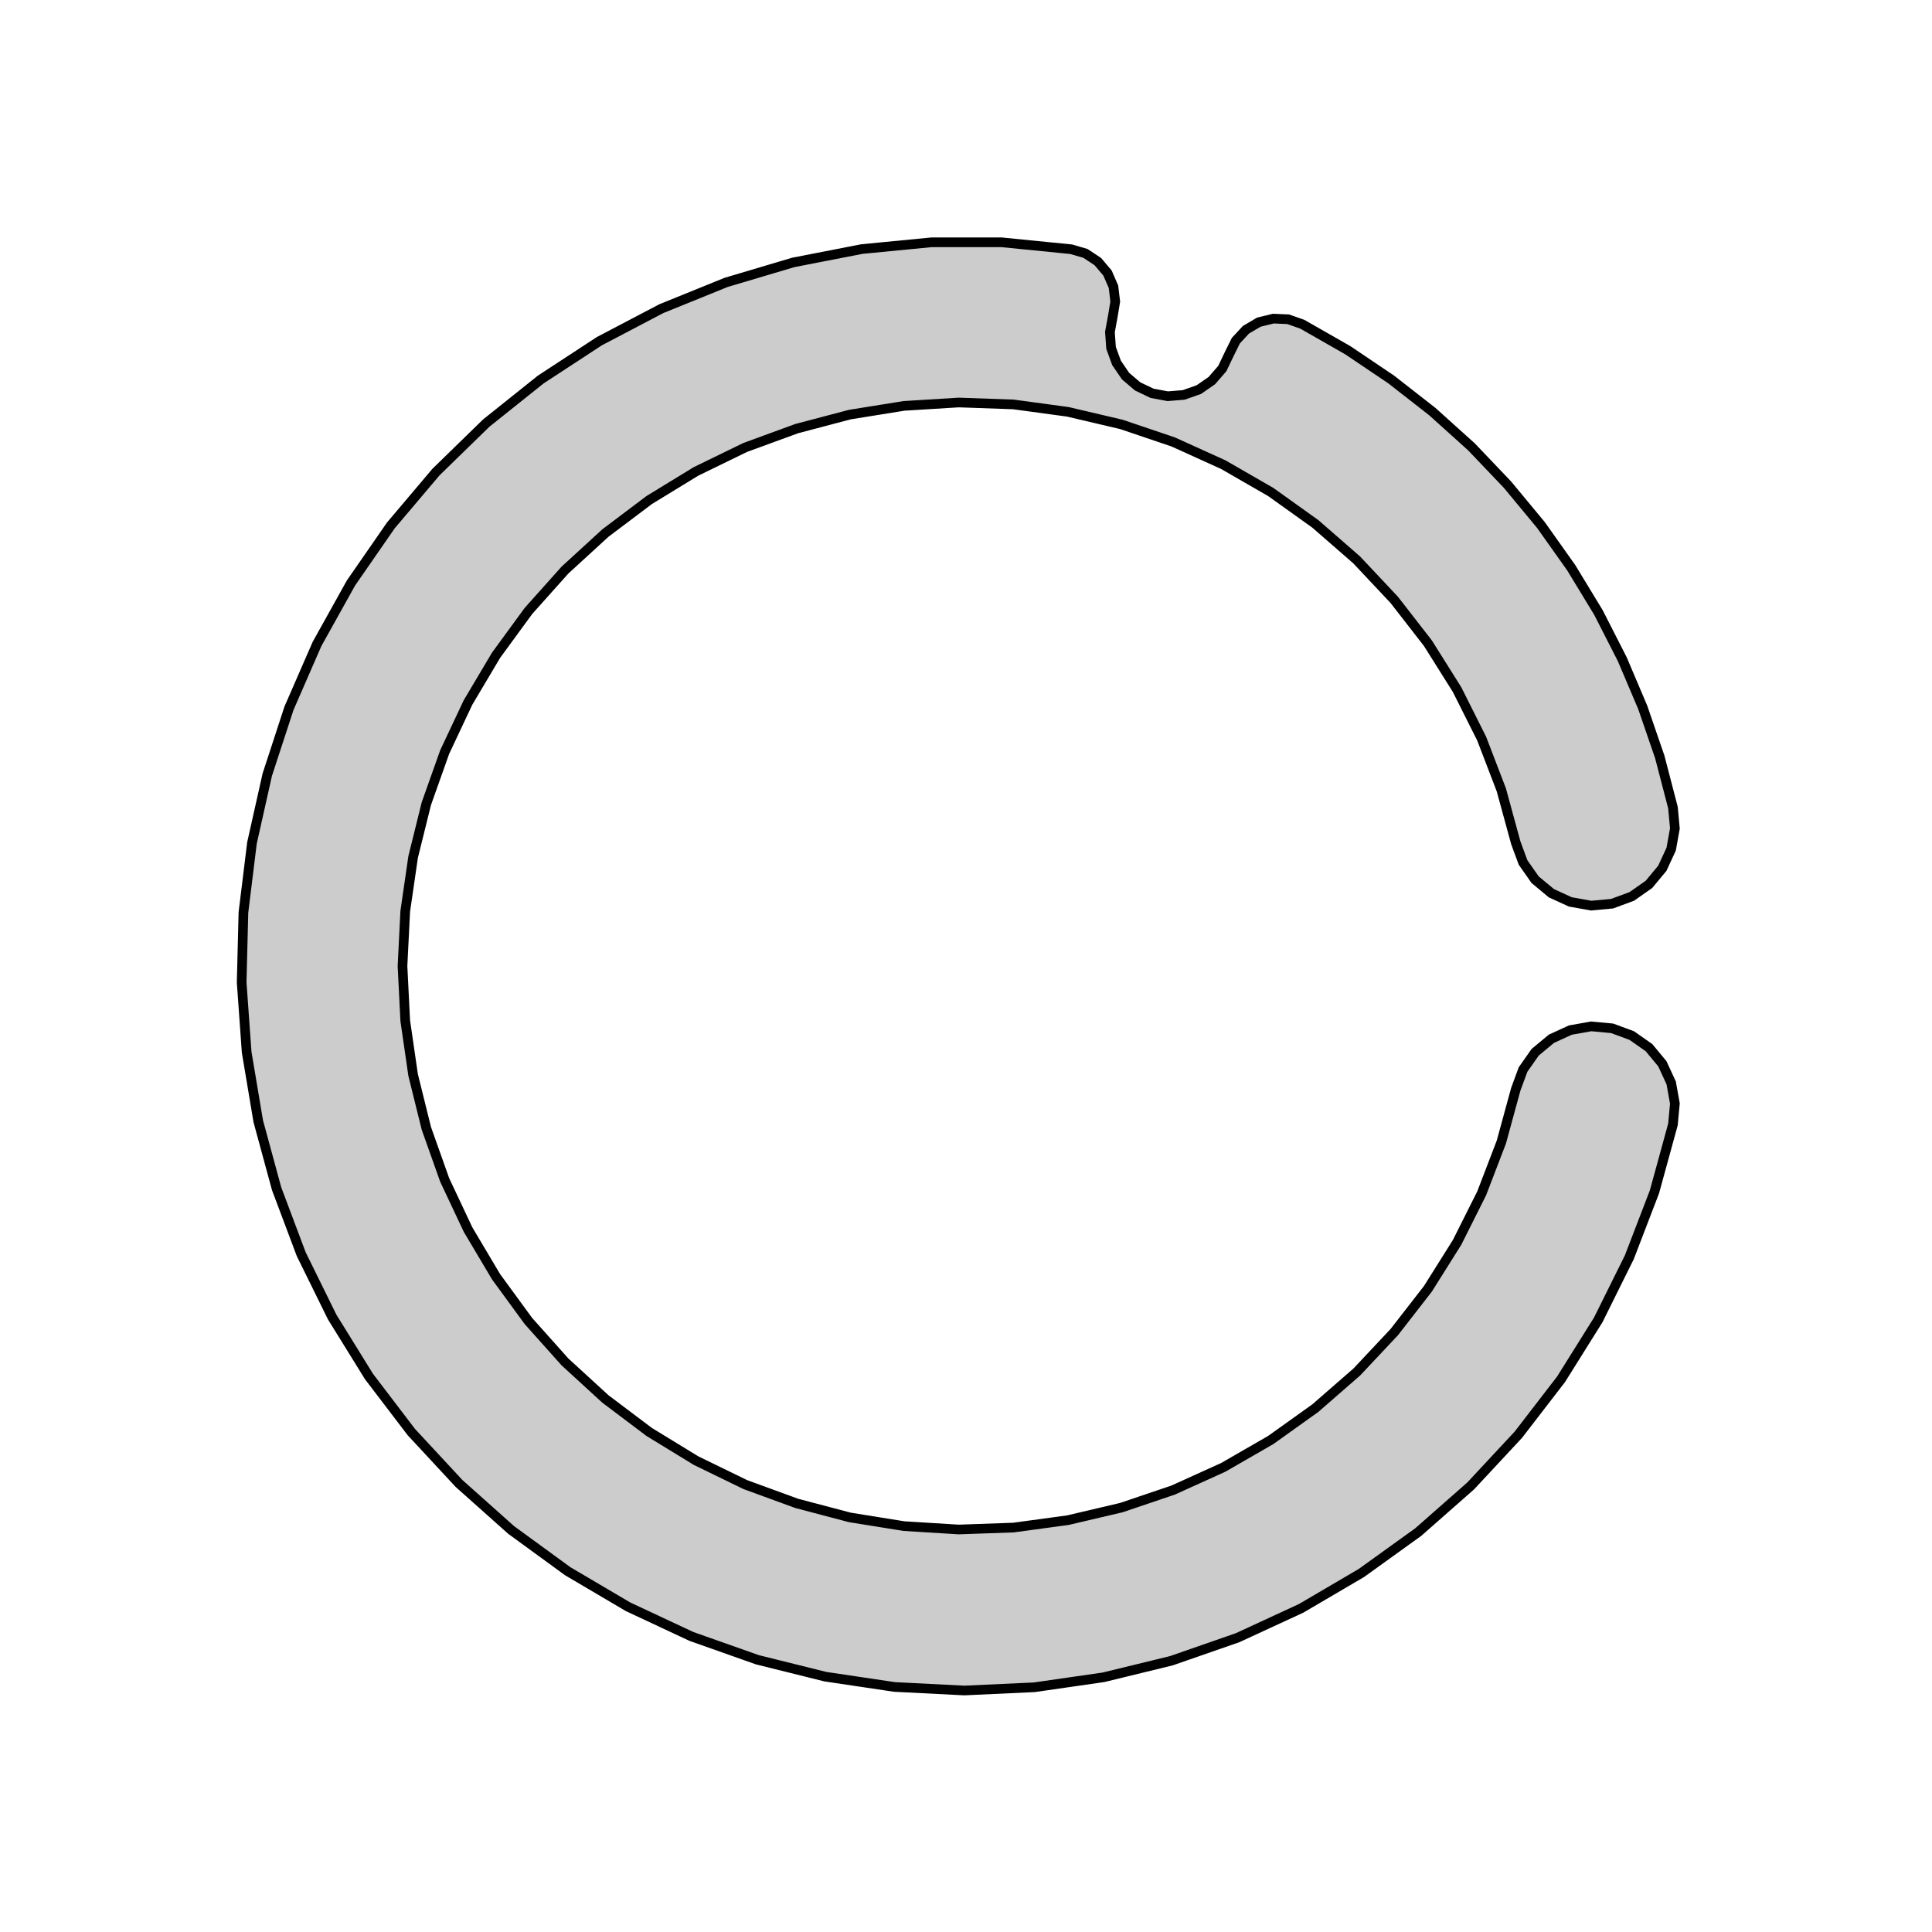 <svg xmlns='http://www.w3.org/2000/svg' viewBox='-6 -6 12 12'><path d='M 4.391,-0.984 4.403,-0.854 4.38,-0.726 4.325,-0.607 4.242,-0.507 4.135,-0.432 4.013,-0.387 3.883,-0.375 3.754,-0.398 3.636,-0.452 3.535,-0.536 3.46,-0.643 3.415,-0.765 3.325,-1.094 3.203,-1.412 3.05,-1.717 2.869,-2.005 2.66,-2.274 2.427,-2.522 2.17,-2.746 1.893,-2.944 1.598,-3.114 1.287,-3.255 0.965,-3.364 0.633,-3.442 0.295,-3.488 -0.045,-3.5 -0.385,-3.479 -0.721,-3.425 -1.051,-3.338 -1.371,-3.221 -1.677,-3.072 -1.968,-2.894 -2.24,-2.689 -2.491,-2.459 -2.718,-2.205 -2.919,-1.93 -3.093,-1.637 -3.238,-1.329 -3.352,-1.008 -3.434,-0.677 -3.483,-0.34 -3.5,2.68001224511261E-15 -3.483,0.34 -3.434,0.677 -3.352,1.008 -3.238,1.329 -3.093,1.637 -2.919,1.93 -2.718,2.205 -2.491,2.459 -2.24,2.689 -1.968,2.894 -1.677,3.072 -1.371,3.221 -1.051,3.338 -0.721,3.425 -0.385,3.479 -0.045,3.5 0.295,3.488 0.633,3.442 0.965,3.364 1.287,3.255 1.598,3.114 1.893,2.944 2.17,2.746 2.427,2.522 2.66,2.274 2.869,2.005 3.05,1.717 3.203,1.412 3.325,1.094 3.415,0.765 3.46,0.643 3.535,0.536 3.636,0.452 3.754,0.398 3.883,0.375 4.013,0.387 4.135,0.432 4.242,0.507 4.325,0.607 4.38,0.726 4.403,0.854 4.391,0.984 4.276,1.403 4.12,1.809 3.927,2.198 3.696,2.567 3.431,2.911 3.135,3.229 2.809,3.516 2.456,3.77 2.081,3.99 1.687,4.172 1.276,4.315 0.854,4.418 0.424,4.48 -0.01,4.5 -0.444,4.478 -0.874,4.414 -1.296,4.309 -1.706,4.164 -2.099,3.98 -2.474,3.759 -2.825,3.503 -3.149,3.214 -3.445,2.895 -3.708,2.55 -3.937,2.18 -4.129,1.79 -4.282,1.383 -4.396,0.964 -4.468,0.535 -4.499,0.102 -4.488,-0.333 -4.435,-0.764 -4.34,-1.188 -4.205,-1.601 -4.031,-2 -3.82,-2.379 -3.572,-2.737 -3.292,-3.068 -2.98,-3.372 -2.641,-3.643 -2.277,-3.881 -1.892,-4.083 -1.49,-4.246 -1.073,-4.37 -0.647,-4.453 -0.214,-4.495 0.221,-4.495 0.653,-4.452 0.742,-4.426 0.819,-4.375 0.879,-4.304 0.916,-4.219 0.927,-4.127 0.912,-4.036 0.894,-3.938 0.901,-3.839 0.935,-3.746 0.991,-3.664 1.066,-3.6 1.156,-3.557 1.253,-3.539 1.352,-3.547 1.446,-3.58 1.527,-3.636 1.592,-3.711 1.635,-3.801 1.676,-3.884 1.739,-3.952 1.819,-3.999 1.909,-4.021 2.001,-4.017 2.089,-3.986 2.371,-3.825 2.641,-3.643 2.897,-3.443 3.139,-3.225 3.363,-2.99 3.571,-2.739 3.759,-2.474 3.928,-2.196 4.076,-1.906 4.203,-1.607 4.309,-1.299 z' fill='#ccc' stroke-width='.06' stroke='#000' /></svg>